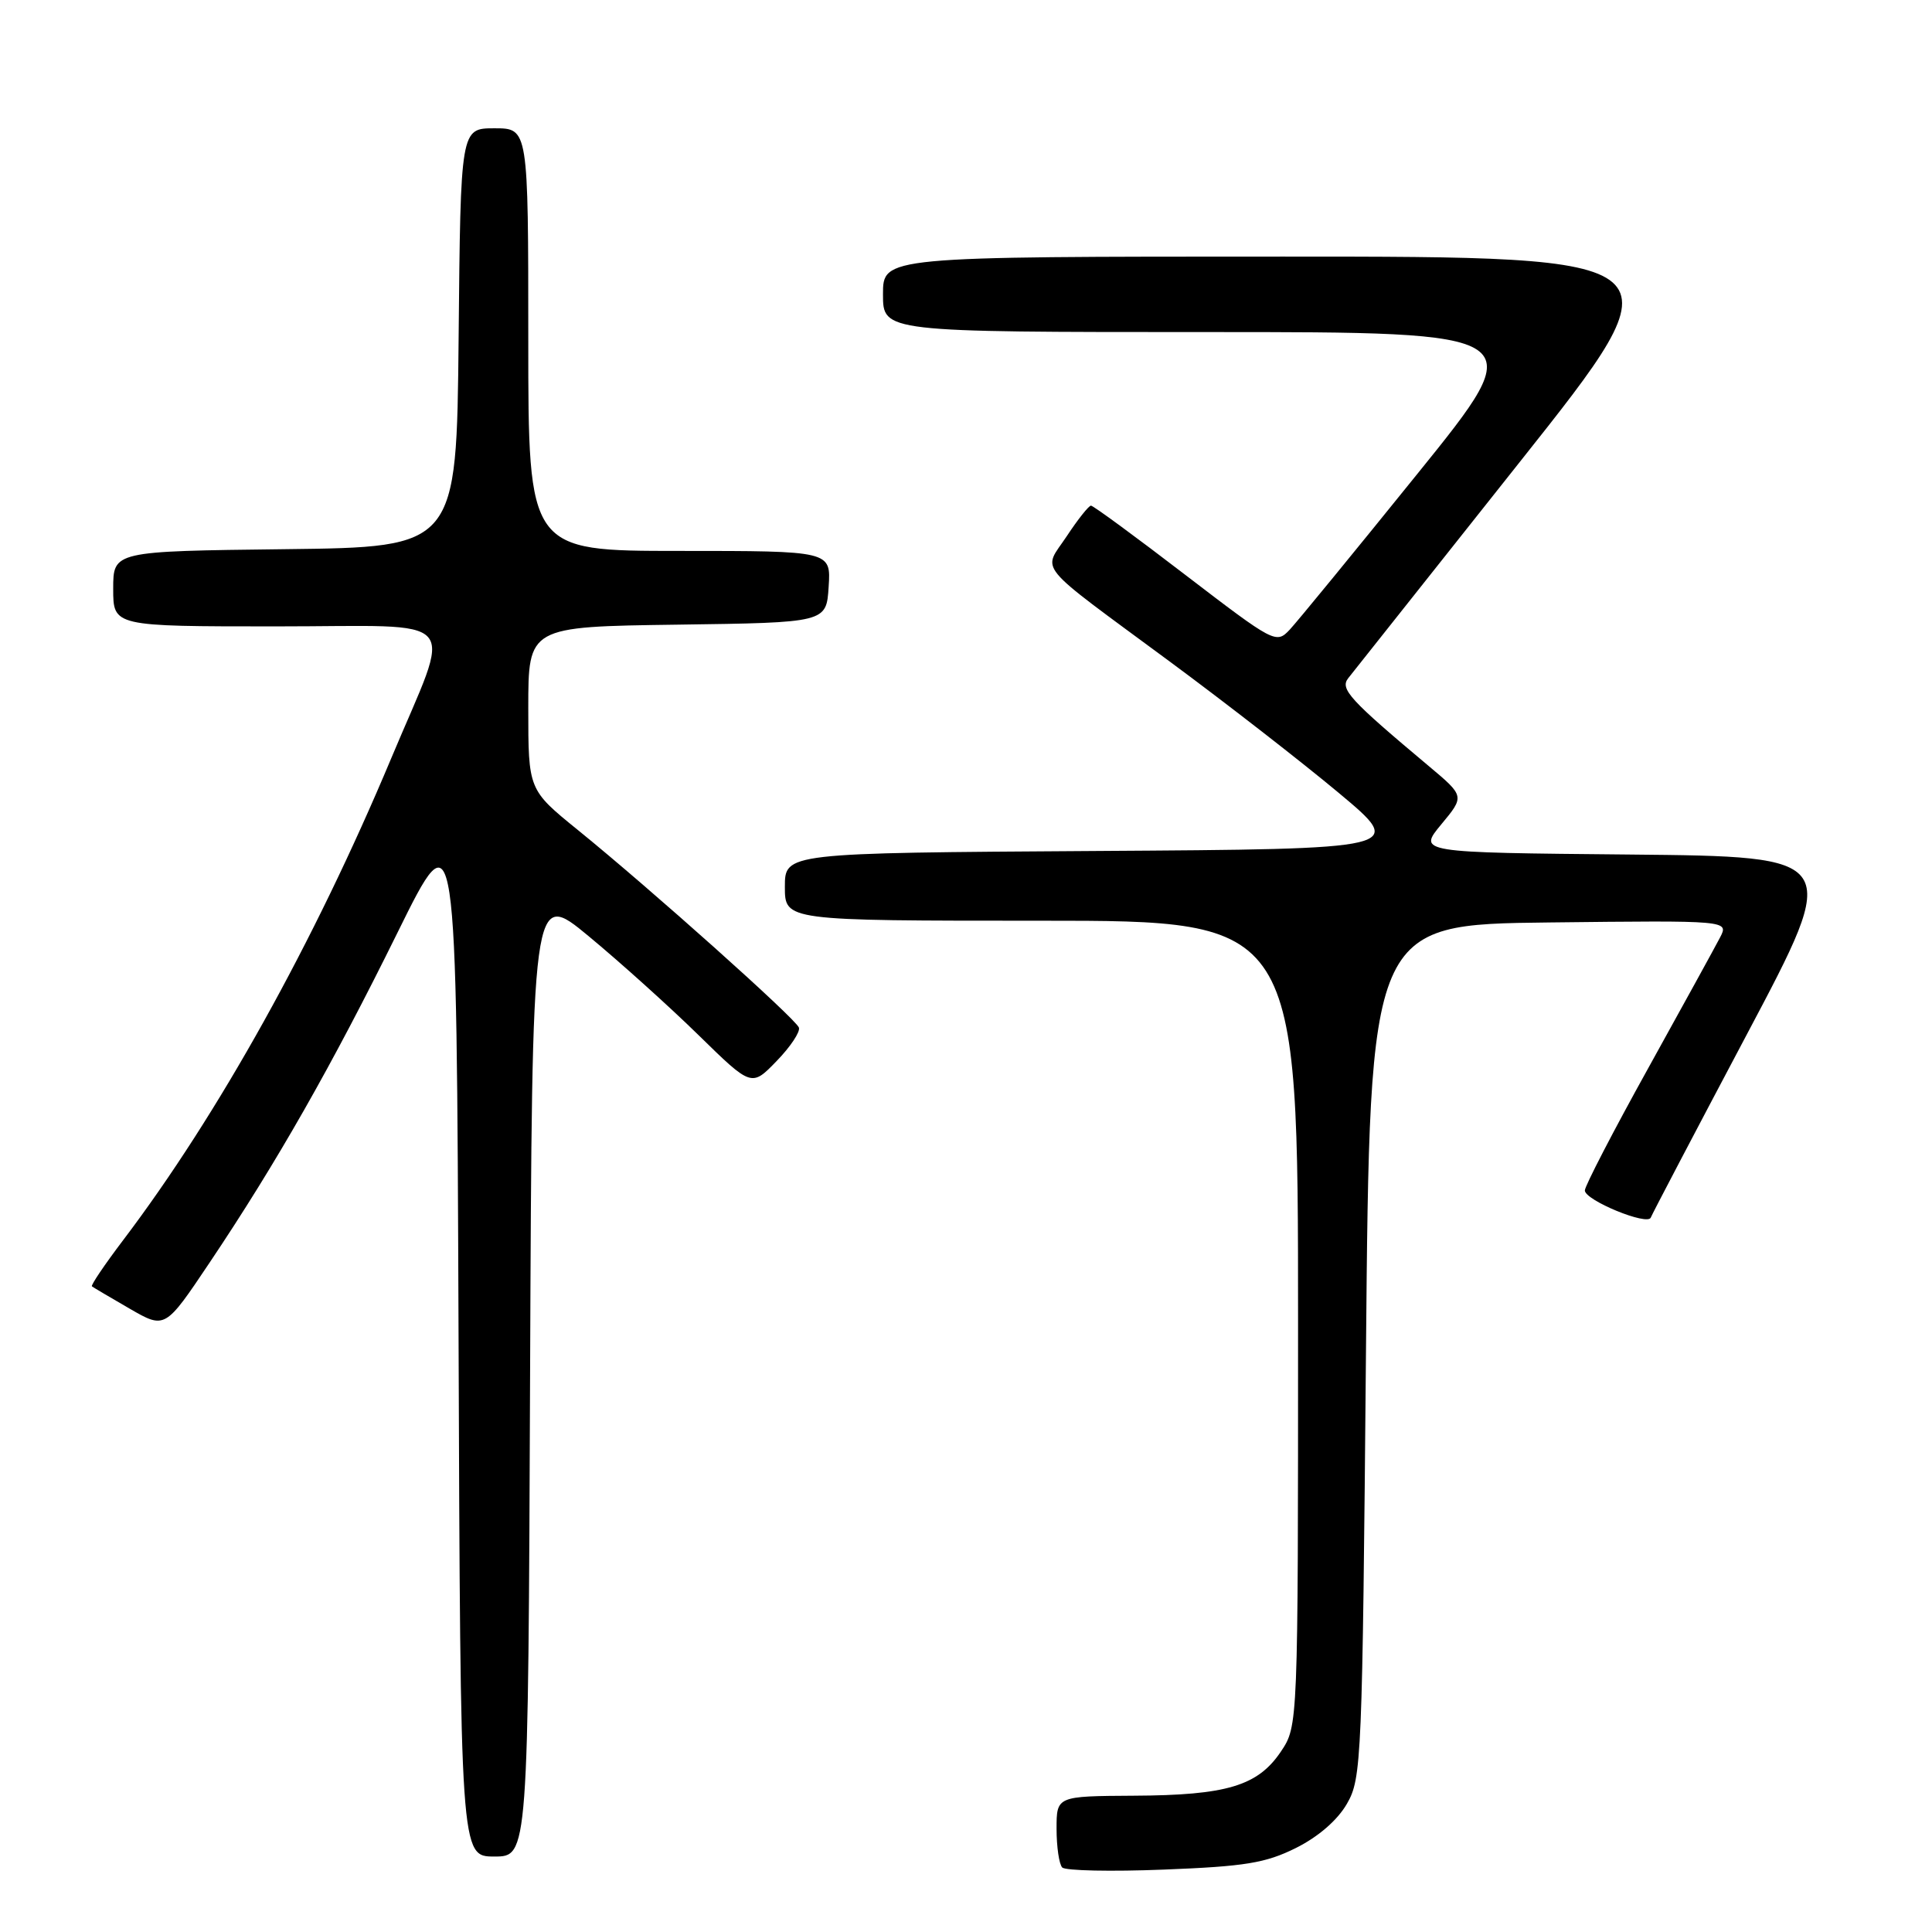 <?xml version="1.0" encoding="UTF-8" standalone="no"?>
<!DOCTYPE svg PUBLIC "-//W3C//DTD SVG 1.1//EN" "http://www.w3.org/Graphics/SVG/1.1/DTD/svg11.dtd" >
<svg xmlns="http://www.w3.org/2000/svg" xmlns:xlink="http://www.w3.org/1999/xlink" version="1.1" viewBox="0 0 256 256">
 <g >
 <path fill="currentColor"
d=" M 171.71 244.87 C 174.68 243.39 177.23 241.18 178.48 239.00 C 180.42 235.63 180.52 233.35 181.00 179.00 C 181.50 122.50 181.50 122.50 205.29 122.23 C 229.09 121.96 229.09 121.96 227.91 124.23 C 227.26 125.48 222.97 133.29 218.37 141.59 C 213.76 149.90 210.00 157.16 210.00 157.74 C 210.00 159.04 218.34 162.47 218.74 161.33 C 218.91 160.87 224.65 149.93 231.50 137.00 C 243.95 113.50 243.95 113.50 215.92 113.23 C 187.88 112.97 187.88 112.97 190.98 109.23 C 194.08 105.50 194.08 105.50 189.31 101.50 C 178.81 92.70 177.52 91.29 178.65 89.86 C 179.24 89.11 189.46 76.24 201.35 61.25 C 222.99 34.00 222.99 34.00 169.99 34.00 C 117.00 34.00 117.00 34.00 117.00 39.00 C 117.00 44.00 117.00 44.00 159.99 44.00 C 202.99 44.00 202.99 44.00 187.84 62.75 C 179.52 73.06 171.89 82.37 170.89 83.44 C 169.10 85.34 168.85 85.20 157.08 76.19 C 150.49 71.13 144.86 67.00 144.56 67.00 C 144.27 67.00 142.82 68.82 141.35 71.05 C 138.16 75.86 136.82 74.23 155.00 87.66 C 162.43 93.15 172.50 100.98 177.40 105.07 C 186.29 112.50 186.29 112.50 145.15 112.76 C 104.00 113.02 104.00 113.02 104.00 117.51 C 104.00 122.00 104.00 122.00 138.00 122.00 C 172.00 122.00 172.00 122.00 172.00 175.35 C 172.00 228.70 172.00 228.70 169.72 232.10 C 166.66 236.64 162.55 237.88 150.25 237.94 C 140.00 238.00 140.00 238.00 140.00 242.33 C 140.00 244.72 140.34 247.02 140.75 247.45 C 141.16 247.88 147.23 248.01 154.23 247.73 C 164.97 247.31 167.69 246.87 171.71 244.87 Z  M 70.24 181.92 C 70.50 117.84 70.50 117.84 78.00 124.05 C 82.12 127.46 88.67 133.35 92.54 137.14 C 99.58 144.03 99.58 144.03 102.90 140.60 C 104.73 138.72 106.06 136.72 105.86 136.16 C 105.44 134.99 86.26 117.84 76.57 109.98 C 70.00 104.65 70.00 104.65 70.00 93.85 C 70.00 83.04 70.00 83.04 89.75 82.77 C 109.50 82.50 109.50 82.50 109.80 77.75 C 110.11 73.00 110.11 73.00 90.05 73.00 C 70.00 73.00 70.00 73.00 70.00 45.00 C 70.00 17.00 70.00 17.00 65.52 17.00 C 61.03 17.00 61.03 17.00 60.77 44.75 C 60.50 72.50 60.50 72.50 37.75 72.77 C 15.00 73.04 15.00 73.04 15.00 78.02 C 15.00 83.00 15.00 83.00 36.61 83.00 C 61.78 83.00 60.01 80.97 51.83 100.50 C 41.60 124.90 28.90 147.73 16.30 164.35 C 13.86 167.57 12.01 170.31 12.18 170.45 C 12.36 170.59 14.61 171.92 17.19 173.41 C 21.87 176.11 21.87 176.11 27.77 167.31 C 36.69 154.01 43.98 141.19 52.66 123.60 C 60.50 107.70 60.50 107.70 60.76 176.85 C 61.01 246.00 61.01 246.00 65.50 246.00 C 69.99 246.00 69.99 246.00 70.24 181.92 Z "/>
</g>
</svg>